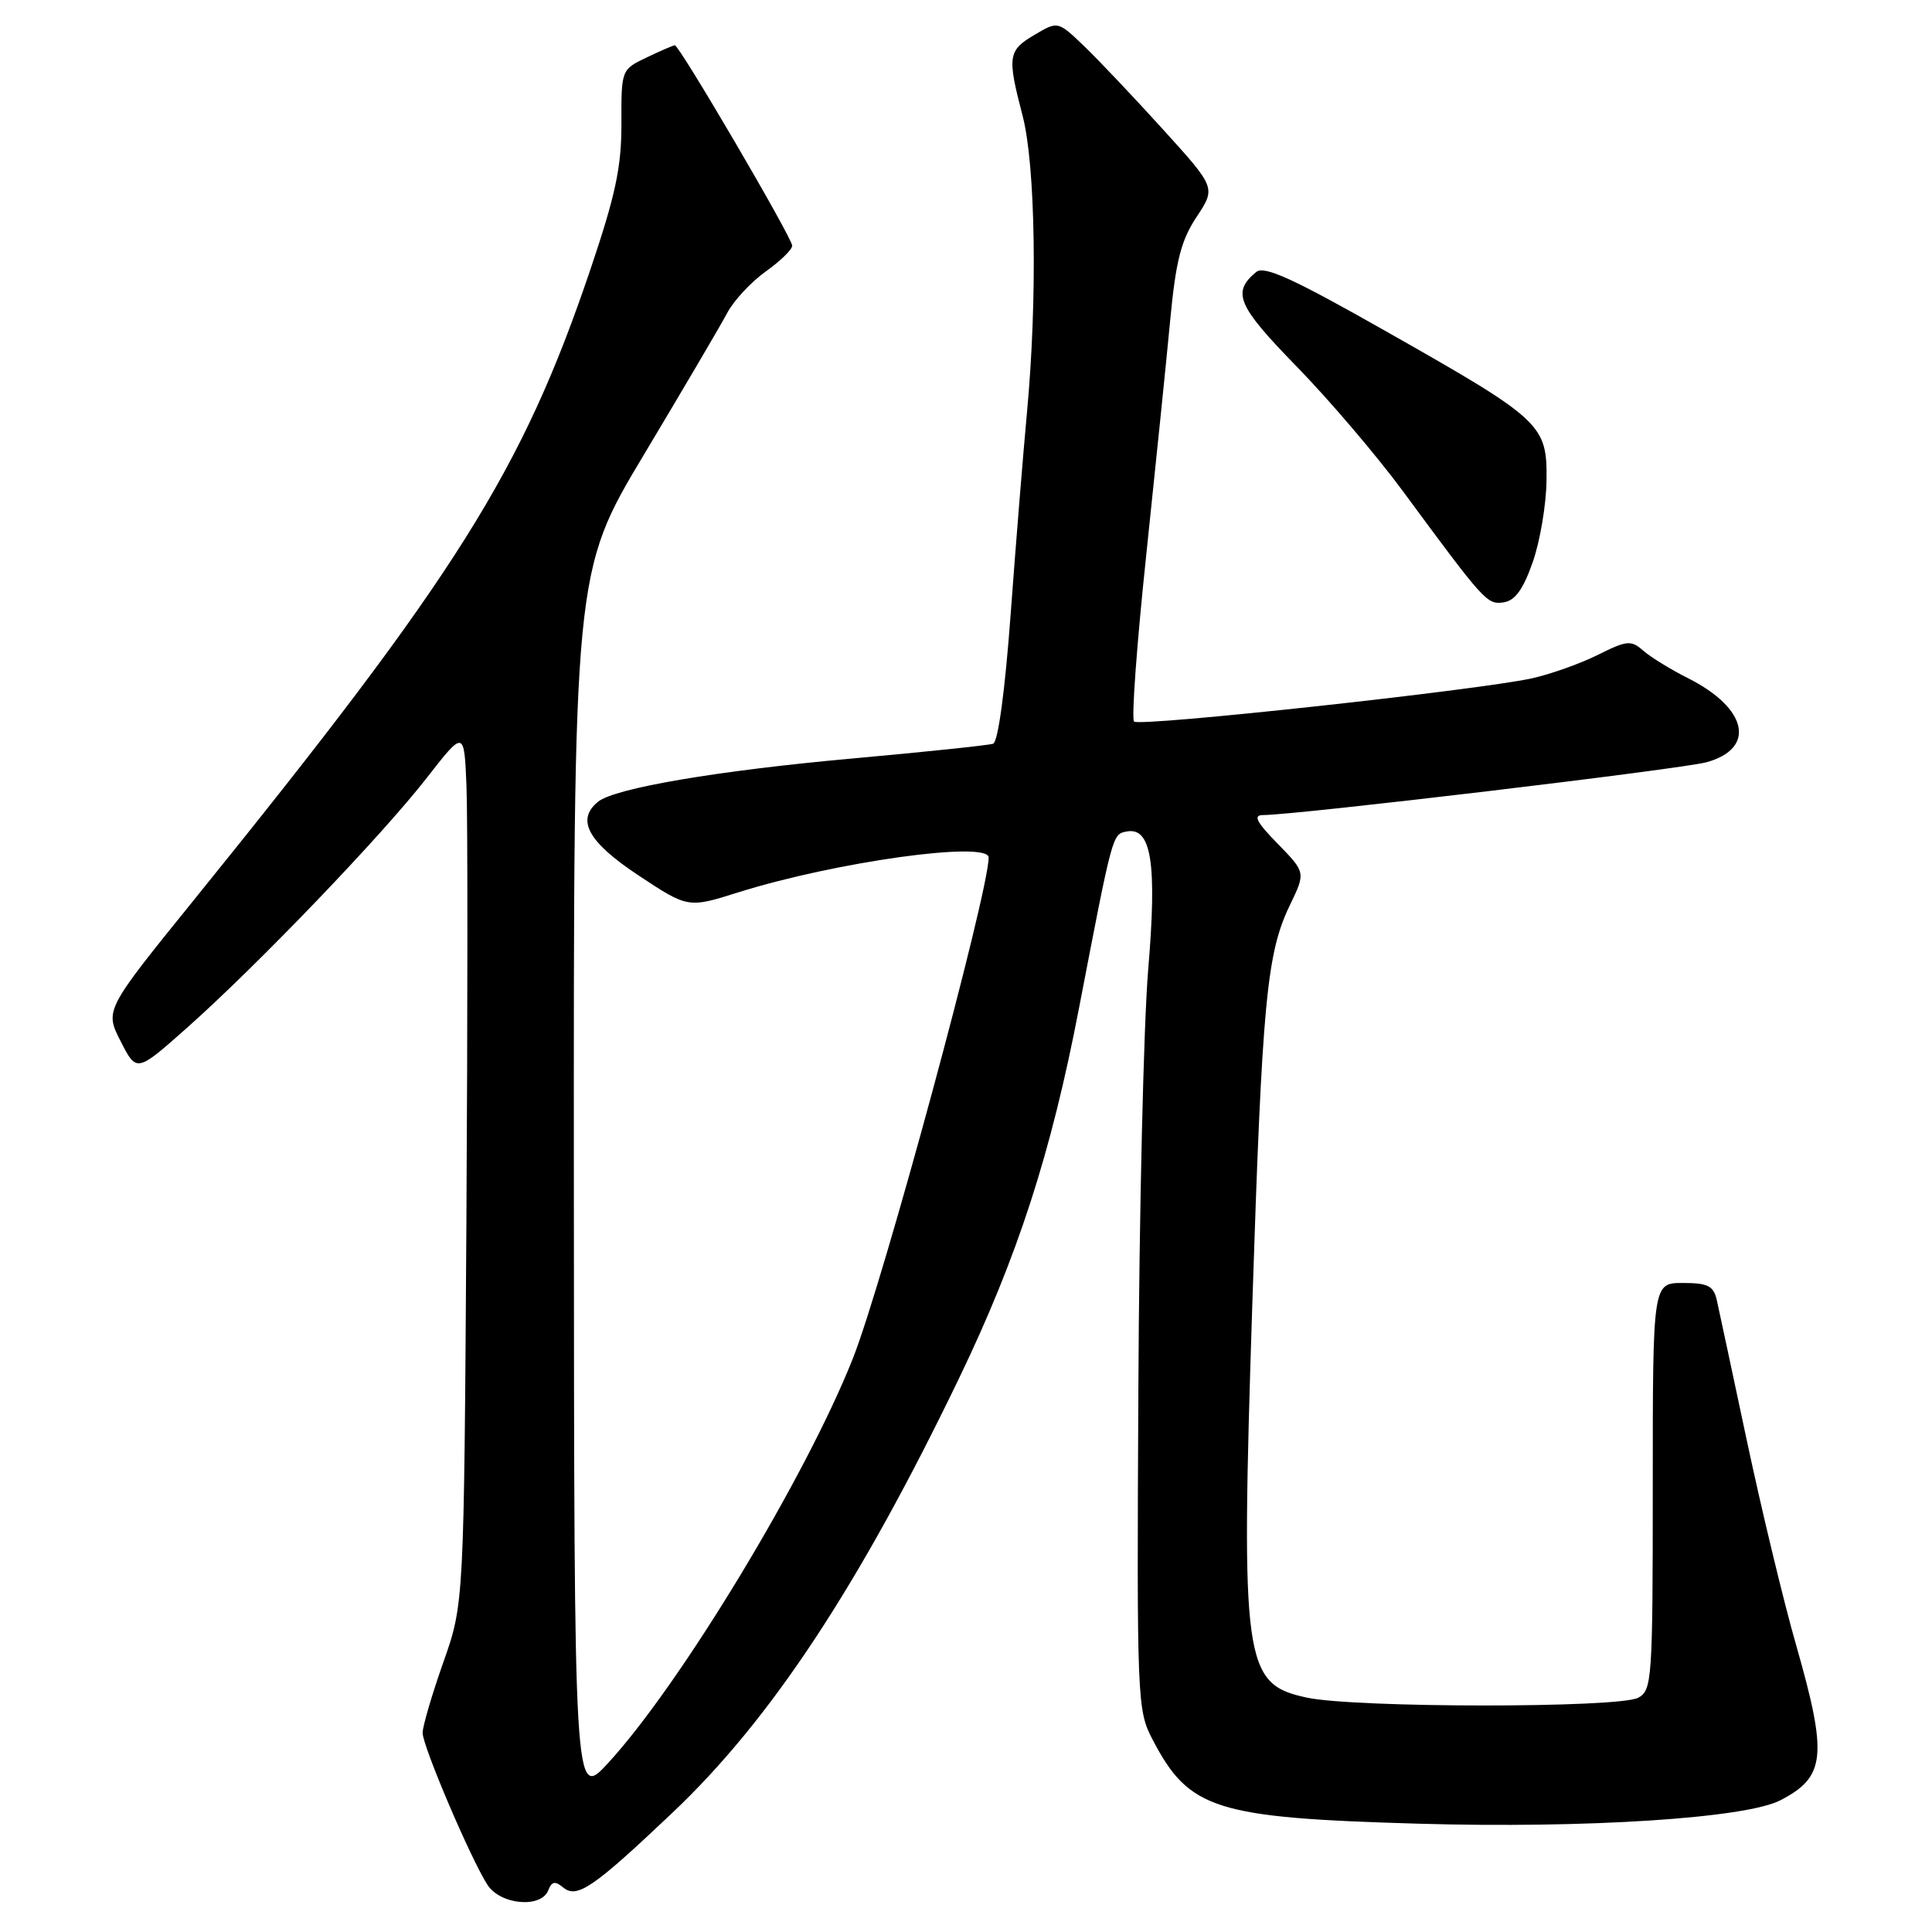 <?xml version="1.0" encoding="UTF-8" standalone="no"?>
<!DOCTYPE svg PUBLIC "-//W3C//DTD SVG 1.1//EN" "http://www.w3.org/Graphics/SVG/1.1/DTD/svg11.dtd" >
<svg xmlns="http://www.w3.org/2000/svg" xmlns:xlink="http://www.w3.org/1999/xlink" version="1.1" viewBox="0 0 256 256">
 <g >
 <path fill="currentColor"
d=" M 72.65 250.47 C 73.10 249.30 73.55 249.21 74.61 250.09 C 76.45 251.62 78.59 250.16 89.11 240.19 C 102.12 227.88 113.81 210.16 127.07 182.65 C 134.84 166.51 139.27 152.86 142.99 133.50 C 147.46 110.29 147.39 110.55 149.28 110.18 C 152.57 109.55 153.33 114.37 152.14 128.50 C 151.54 135.65 150.95 160.62 150.84 184.00 C 150.63 225.37 150.68 226.61 152.72 230.50 C 157.57 239.79 160.99 240.87 188.00 241.65 C 210.19 242.29 231.30 240.93 235.90 238.55 C 241.91 235.45 242.19 232.66 238.00 218.00 C 236.34 212.22 233.42 200.07 231.49 191.00 C 229.56 181.93 227.76 173.49 227.48 172.25 C 227.05 170.38 226.29 170.00 222.98 170.00 C 219.00 170.00 219.00 170.00 219.00 196.96 C 219.00 222.60 218.90 223.98 217.07 224.96 C 214.50 226.34 179.57 226.32 173.14 224.94 C 164.77 223.14 164.40 220.44 165.94 172.73 C 167.24 132.73 167.84 126.29 170.92 119.93 C 173.01 115.60 173.01 115.60 169.30 111.80 C 166.46 108.89 166.01 108.00 167.37 108.00 C 171.70 108.00 222.87 101.90 226.13 101.00 C 232.73 99.17 231.56 93.83 223.68 89.87 C 221.38 88.71 218.71 87.07 217.73 86.21 C 216.13 84.80 215.58 84.85 211.73 86.77 C 209.41 87.93 205.47 89.33 203.00 89.88 C 195.82 91.46 151.00 96.33 150.27 95.61 C 149.91 95.25 150.63 85.37 151.87 73.67 C 153.10 61.96 154.54 47.93 155.05 42.50 C 155.80 34.57 156.49 31.86 158.55 28.75 C 161.11 24.88 161.11 24.88 154.14 17.19 C 150.31 12.96 145.60 7.99 143.68 6.14 C 140.18 2.78 140.18 2.78 137.09 4.61 C 133.56 6.69 133.44 7.45 135.50 15.34 C 137.22 21.95 137.48 39.61 136.08 54.64 C 135.58 60.06 134.60 72.08 133.92 81.34 C 133.17 91.53 132.25 98.33 131.59 98.55 C 130.99 98.75 122.62 99.63 113.00 100.50 C 95.09 102.11 81.48 104.43 79.25 106.23 C 76.30 108.62 77.91 111.56 84.58 115.98 C 91.17 120.34 91.17 120.34 97.83 118.24 C 110.73 114.19 131.00 111.37 131.00 113.63 C 131.00 118.28 117.01 169.91 113.01 180.00 C 106.79 195.71 90.17 223.18 80.59 233.60 C 76.08 238.50 76.08 238.50 76.04 157.15 C 76.00 75.80 76.00 75.80 85.38 60.15 C 90.53 51.54 95.47 43.15 96.34 41.50 C 97.21 39.85 99.50 37.38 101.43 36.00 C 103.37 34.62 104.96 33.08 104.97 32.56 C 105.00 31.57 90.03 6.00 89.42 6.00 C 89.23 6.00 87.55 6.72 85.70 7.61 C 82.33 9.21 82.32 9.23 82.34 16.36 C 82.36 22.12 81.56 25.85 78.23 35.71 C 69.19 62.42 60.56 76.15 25.75 119.18 C 13.88 133.85 13.88 133.85 15.99 137.98 C 18.10 142.12 18.10 142.12 24.80 136.17 C 34.13 127.88 50.58 110.74 56.52 103.11 C 61.50 96.72 61.50 96.72 61.81 104.11 C 61.98 108.18 61.97 134.22 61.80 162.00 C 61.48 212.50 61.48 212.50 58.74 220.27 C 57.23 224.55 56.00 228.75 56.00 229.61 C 56.00 231.38 62.37 246.30 64.59 249.75 C 66.31 252.41 71.72 252.89 72.65 250.47 Z  M 203.09 74.50 C 204.06 71.75 204.88 66.89 204.92 63.70 C 205.02 56.25 204.38 55.65 183.76 43.96 C 171.30 36.89 167.51 35.16 166.44 36.05 C 163.20 38.74 163.97 40.52 171.78 48.53 C 176.06 52.91 182.38 60.33 185.83 65.00 C 196.77 79.84 197.04 80.14 199.26 79.81 C 200.75 79.59 201.84 78.08 203.09 74.50 Z "/>
</g>
</svg>